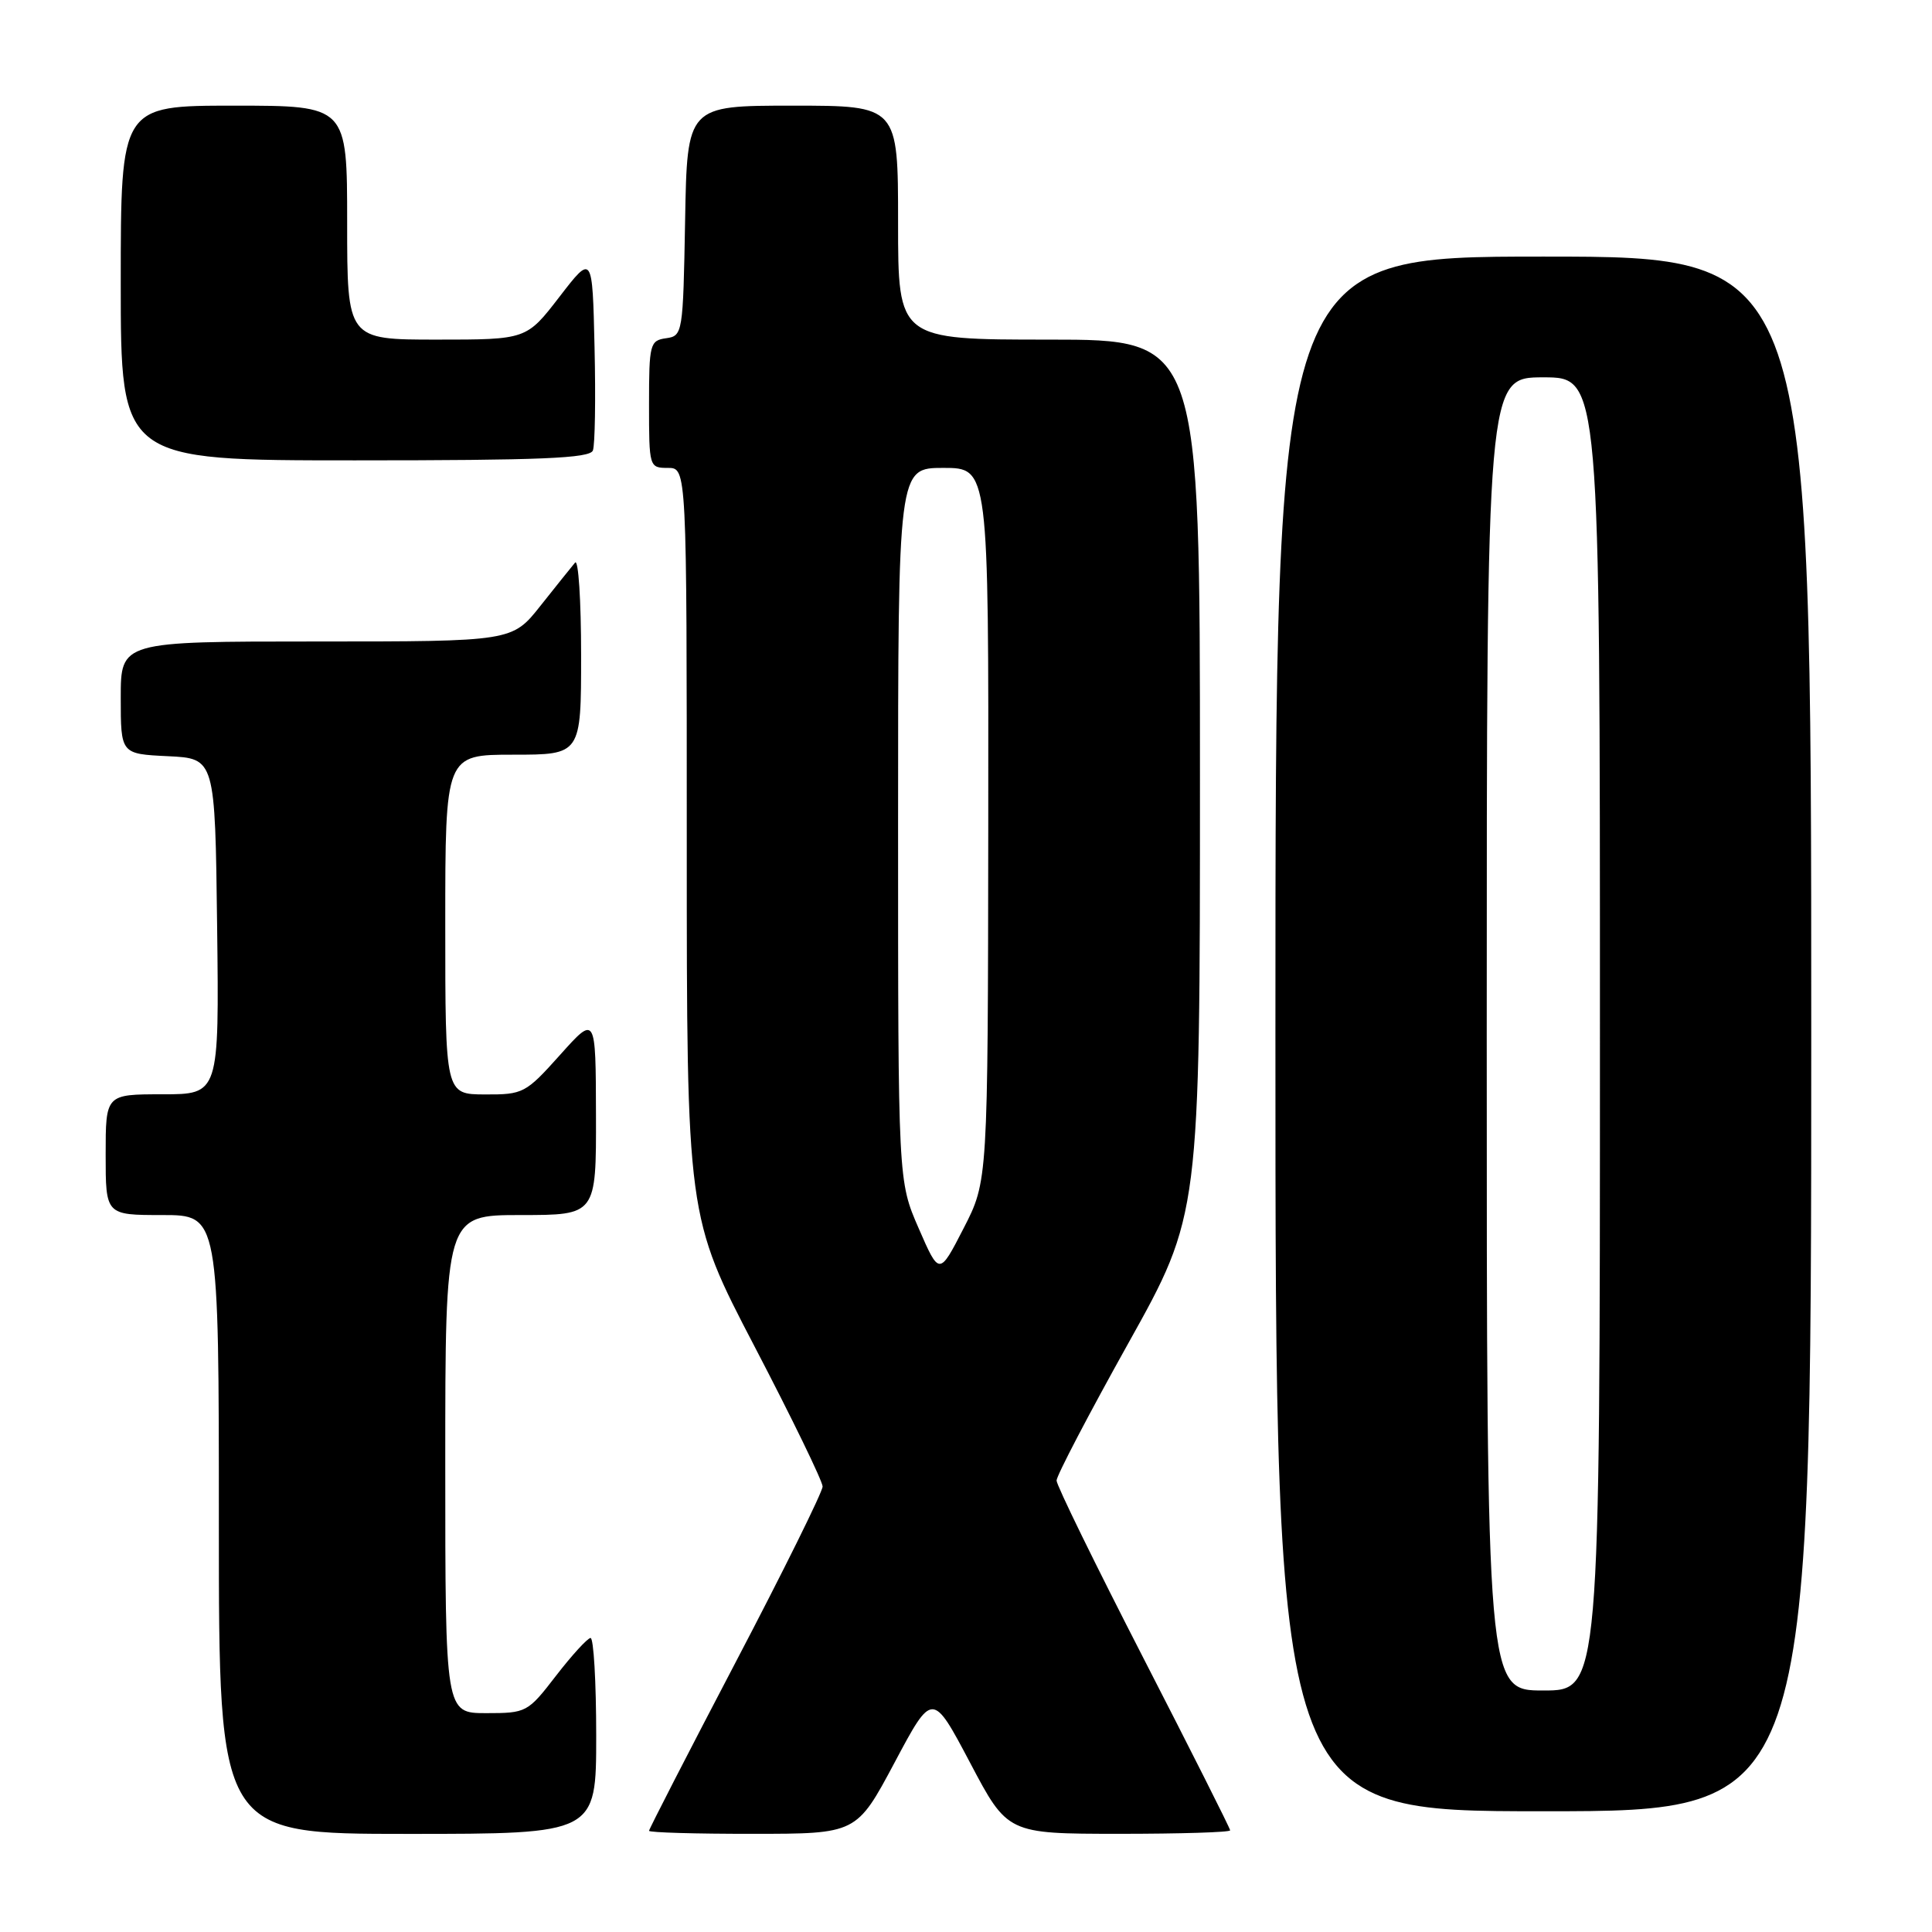 <?xml version="1.0" encoding="UTF-8" standalone="no"?>
<!DOCTYPE svg PUBLIC "-//W3C//DTD SVG 1.1//EN" "http://www.w3.org/Graphics/SVG/1.1/DTD/svg11.dtd" >
<svg xmlns="http://www.w3.org/2000/svg" xmlns:xlink="http://www.w3.org/1999/xlink" version="1.1" viewBox="0 0 256 256">
 <g >
 <path fill="currentColor"
d=" M 79.00 230.00 C 79.00 222.85 78.66 217.02 78.25 217.04 C 77.84 217.07 75.78 219.32 73.68 222.04 C 69.93 226.91 69.75 227.00 64.43 227.00 C 59.00 227.00 59.00 227.00 59.00 194.00 C 59.00 161.00 59.00 161.00 69.00 161.00 C 79.00 161.00 79.00 161.00 78.97 147.75 C 78.94 134.50 78.94 134.50 74.22 139.77 C 69.65 144.87 69.33 145.04 64.25 145.02 C 59.00 145.00 59.00 145.00 59.00 122.50 C 59.00 100.00 59.00 100.00 68.00 100.00 C 77.00 100.00 77.00 100.00 77.00 86.80 C 77.00 79.54 76.64 74.03 76.20 74.55 C 75.76 75.07 73.70 77.64 71.63 80.25 C 67.87 85.00 67.87 85.00 41.93 85.00 C 16.00 85.00 16.00 85.00 16.00 92.45 C 16.00 99.90 16.00 99.90 22.25 100.20 C 28.50 100.50 28.50 100.50 28.77 122.75 C 29.04 145.00 29.04 145.00 21.52 145.00 C 14.00 145.00 14.00 145.00 14.00 153.00 C 14.00 161.00 14.00 161.00 21.50 161.00 C 29.00 161.00 29.00 161.00 29.00 202.00 C 29.00 243.00 29.00 243.00 54.00 243.00 C 79.00 243.00 79.00 243.00 79.00 230.00 Z  M 118.53 233.56 C 123.55 224.13 123.55 224.13 128.53 233.55 C 133.50 242.98 133.50 242.98 148.25 242.99 C 156.36 242.99 163.00 242.79 163.00 242.53 C 163.00 242.27 157.82 231.99 151.50 219.69 C 145.18 207.39 140.00 196.81 140.00 196.18 C 140.00 195.54 144.28 187.36 149.50 178.00 C 159.00 160.98 159.00 160.98 159.00 102.99 C 159.00 45.00 159.00 45.00 139.00 45.00 C 119.00 45.00 119.00 45.00 119.00 29.50 C 119.00 14.00 119.00 14.00 105.03 14.00 C 91.05 14.00 91.05 14.00 90.78 29.25 C 90.51 44.21 90.46 44.51 88.25 44.82 C 86.12 45.12 86.00 45.59 86.00 53.57 C 86.00 61.90 86.03 62.00 88.50 62.00 C 91.00 62.00 91.00 62.00 91.00 111.59 C 91.00 161.19 91.00 161.19 100.00 178.45 C 104.95 187.94 109.00 196.28 109.00 196.97 C 109.00 197.67 103.83 208.13 97.50 220.21 C 91.17 232.30 86.00 242.37 86.00 242.59 C 86.00 242.82 92.19 243.00 99.75 242.99 C 113.50 242.99 113.50 242.99 118.53 233.56 Z  M 240.00 137.00 C 240.00 34.00 240.00 34.00 204.50 34.00 C 169.00 34.00 169.00 34.00 169.00 137.00 C 169.00 240.00 169.00 240.00 204.50 240.00 C 240.00 240.00 240.00 240.00 240.00 137.00 Z  M 78.56 59.69 C 78.84 58.98 78.94 52.82 78.78 46.02 C 78.50 33.66 78.50 33.66 74.13 39.33 C 69.76 45.00 69.76 45.00 57.88 45.00 C 46.00 45.00 46.00 45.00 46.00 29.50 C 46.00 14.00 46.00 14.00 31.00 14.00 C 16.00 14.00 16.00 14.00 16.00 37.50 C 16.00 61.00 16.00 61.00 47.03 61.00 C 71.64 61.00 78.17 60.73 78.56 59.69 Z  M 121.73 162.76 C 119.00 156.50 119.00 156.50 119.00 109.25 C 119.00 62.00 119.00 62.00 125.00 62.00 C 131.00 62.00 131.00 62.00 130.95 109.25 C 130.90 156.50 130.90 156.50 127.68 162.76 C 124.46 169.03 124.46 169.03 121.73 162.76 Z  M 197.00 137.00 C 197.00 50.00 197.00 50.00 204.50 50.00 C 212.00 50.00 212.00 50.00 212.00 137.00 C 212.00 224.00 212.00 224.00 204.50 224.00 C 197.00 224.00 197.00 224.00 197.00 137.00 Z "/>
</g>
</svg>